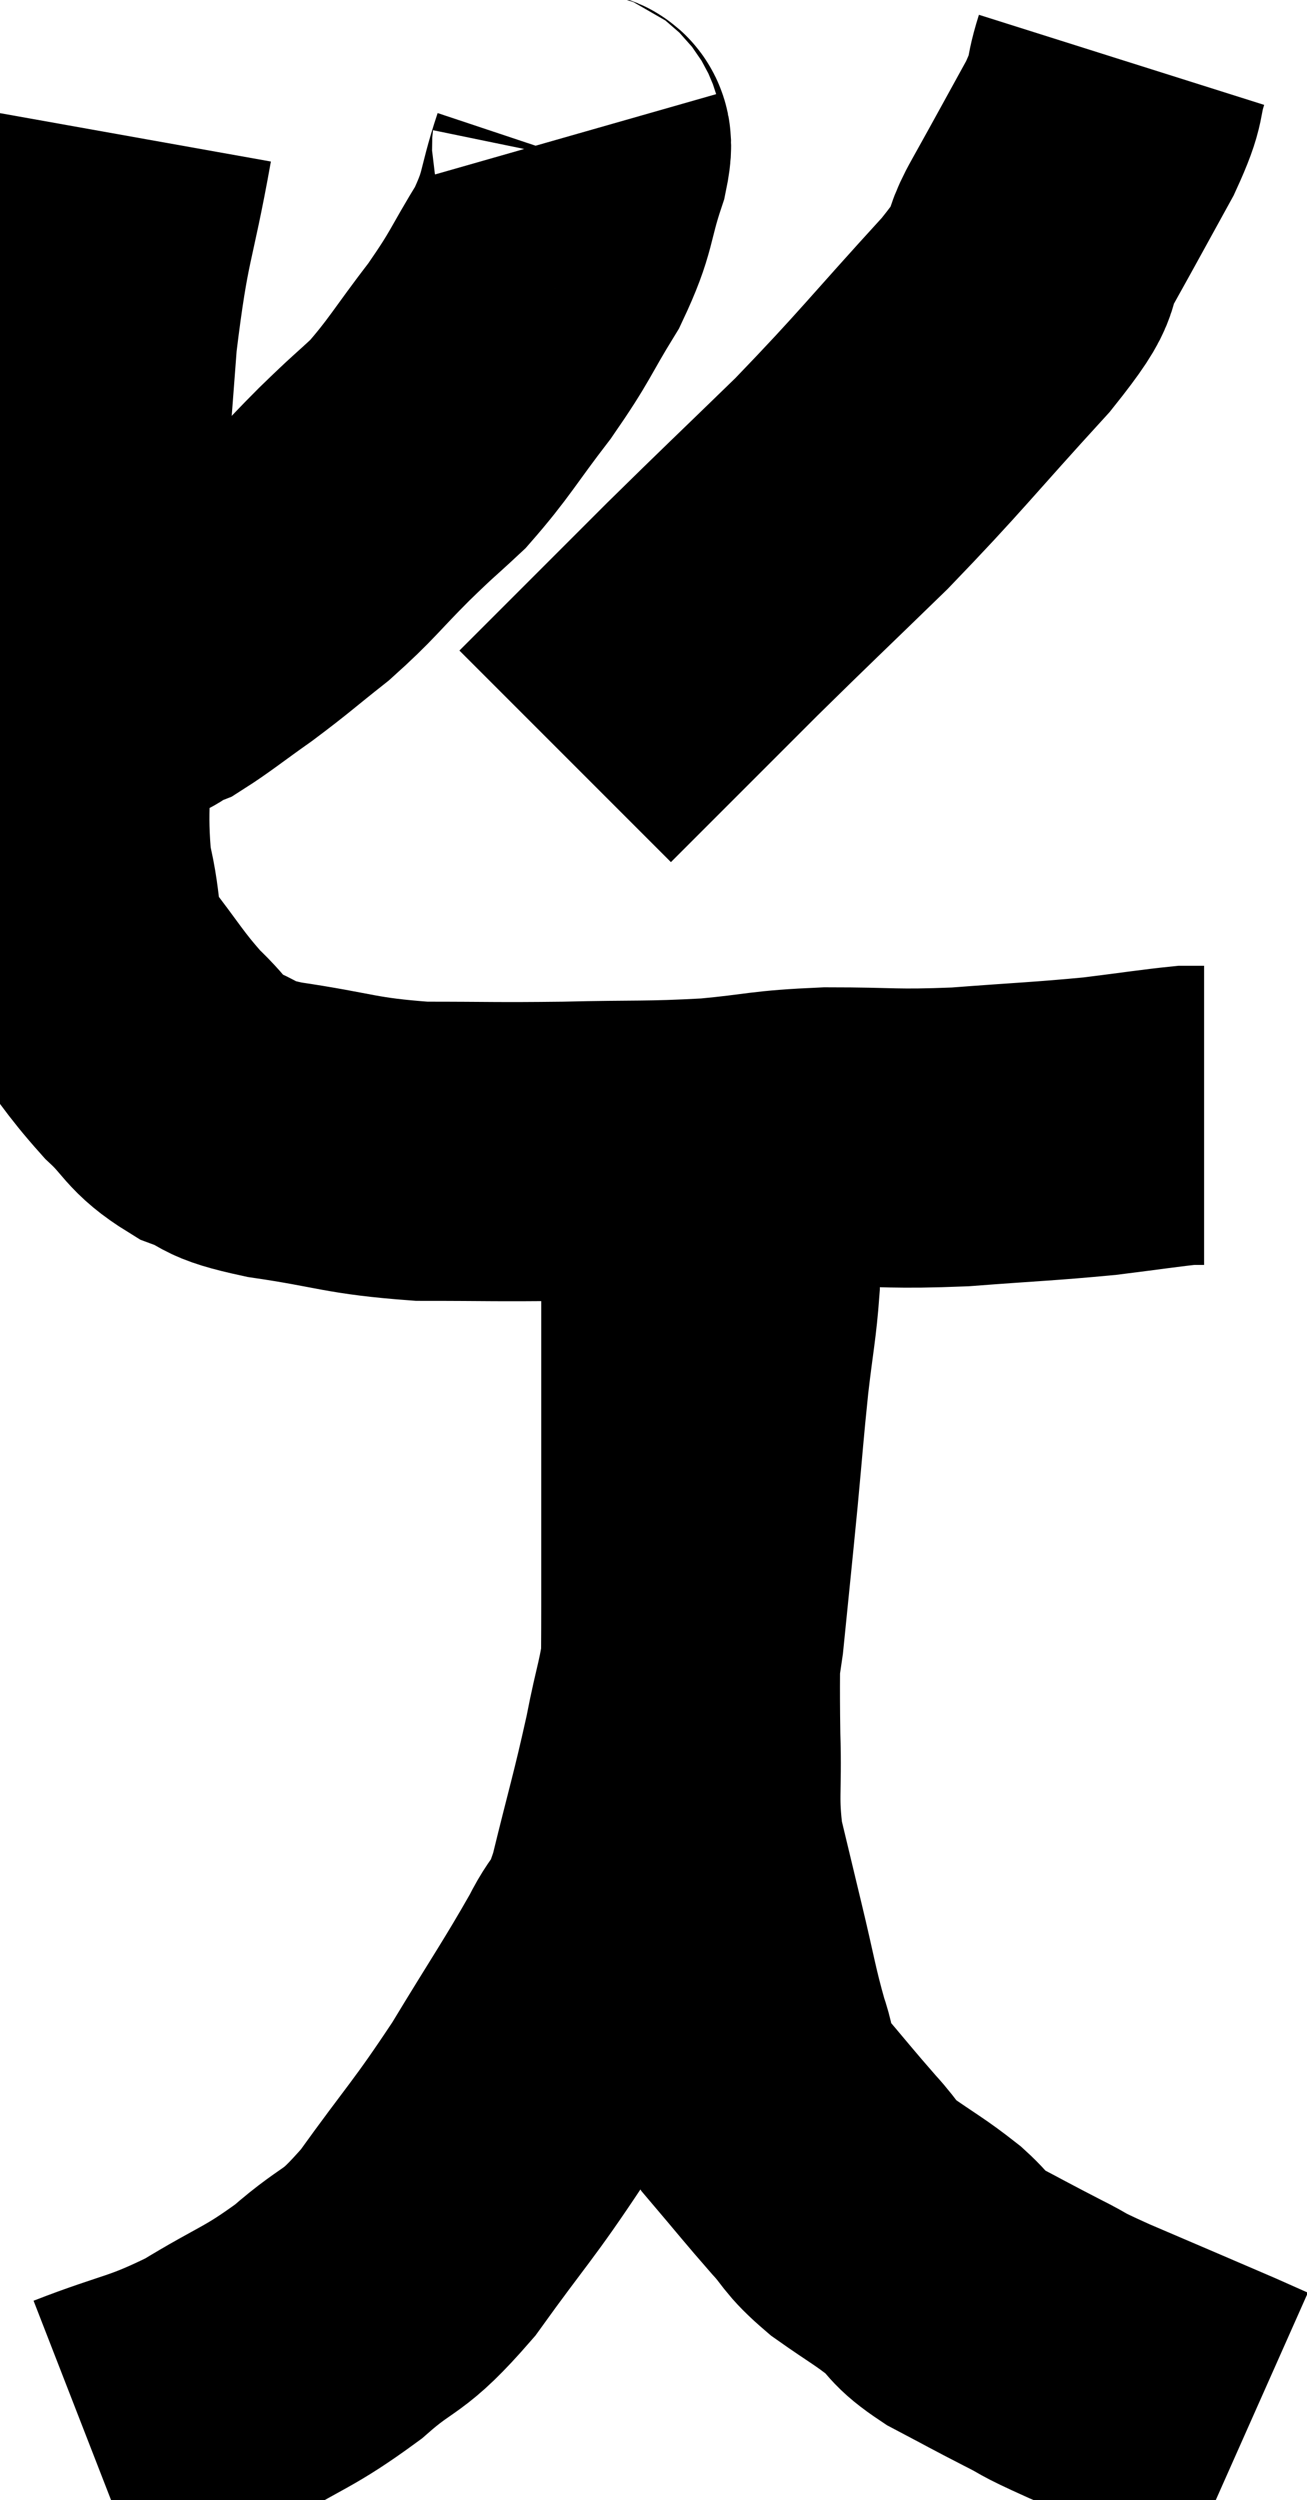 <svg xmlns="http://www.w3.org/2000/svg" viewBox="10.653 1.52 21.847 41.78" width="21.847" height="41.78"><path d="M 12.72 3.78 C 12.42 5.46, 12.345 5.295, 12.12 7.14 C 11.97 9.15, 11.925 9.6, 11.82 11.16 C 11.76 12.27, 11.73 12.15, 11.7 13.38 C 11.7 14.73, 11.595 14.985, 11.7 16.08 C 11.91 16.92, 11.745 16.995, 12.12 17.76 C 12.66 18.45, 12.705 18.585, 13.2 19.14 C 13.65 19.56, 13.59 19.665, 14.1 19.98 C 14.67 20.19, 14.34 20.205, 15.24 20.4 C 16.47 20.58, 16.485 20.67, 17.7 20.76 C 18.9 20.76, 18.885 20.775, 20.1 20.76 C 21.33 20.73, 21.465 20.76, 22.56 20.7 C 23.52 20.61, 23.445 20.565, 24.48 20.52 C 25.59 20.52, 25.56 20.565, 26.7 20.52 C 27.87 20.43, 28.095 20.43, 29.04 20.34 C 29.76 20.25, 30.045 20.205, 30.48 20.16 C 30.63 20.16, 30.705 20.16, 30.78 20.16 C 30.78 20.16, 30.78 20.16, 30.78 20.16 L 30.78 20.16" fill="none" stroke="black" stroke-width="5"></path><path d="M 20.22 3.78 C 20.28 3.99, 20.445 3.69, 20.34 4.2 C 20.07 5.01, 20.175 5.025, 19.8 5.82 C 19.32 6.6, 19.38 6.6, 18.84 7.38 C 18.24 8.16, 18.165 8.34, 17.64 8.94 C 17.19 9.36, 17.265 9.27, 16.74 9.78 C 16.14 10.38, 16.125 10.455, 15.54 10.98 C 14.97 11.43, 14.94 11.475, 14.4 11.88 C 13.89 12.24, 13.71 12.39, 13.38 12.6 C 13.23 12.66, 13.2 12.66, 13.08 12.72 C 12.99 12.78, 13.11 12.78, 12.9 12.84 C 12.57 12.9, 12.435 12.9, 12.24 12.96 C 12.18 13.02, 12.15 13.05, 12.12 13.08 C 12.12 13.08, 12.12 13.08, 12.12 13.08 L 12.12 13.08" fill="none" stroke="black" stroke-width="5"></path><path d="M 29.4 2.52 C 29.22 3.09, 29.37 2.94, 29.04 3.66 C 28.56 4.53, 28.515 4.62, 28.08 5.4 C 27.69 6.09, 28.14 5.73, 27.3 6.78 C 26.01 8.19, 25.905 8.37, 24.72 9.6 C 23.64 10.65, 23.505 10.77, 22.56 11.7 C 21.75 12.51, 21.465 12.795, 20.94 13.32 C 20.7 13.56, 20.67 13.59, 20.46 13.8 L 20.1 14.16" fill="none" stroke="black" stroke-width="5"></path><path d="M 12.12 42.3 C 13.2 41.88, 13.275 41.955, 14.28 41.46 C 15.21 40.89, 15.3 40.935, 16.14 40.32 C 16.89 39.66, 16.845 39.915, 17.64 39 C 18.48 37.83, 18.555 37.815, 19.32 36.66 C 20.01 35.52, 20.205 35.25, 20.7 34.38 C 21 33.78, 21 34.095, 21.3 33.18 C 21.6 31.95, 21.66 31.8, 21.9 30.72 C 22.08 29.79, 22.11 29.925, 22.26 28.86 C 22.38 27.66, 22.395 27.54, 22.5 26.46 C 22.59 25.5, 22.59 25.41, 22.68 24.54 C 22.77 23.76, 22.815 23.595, 22.86 22.98 C 22.86 22.53, 22.86 22.335, 22.86 22.08 C 22.86 22.02, 22.905 22.095, 22.86 21.96 C 22.77 21.75, 22.74 21.69, 22.68 21.54 C 22.65 21.45, 22.695 21.48, 22.62 21.36 C 22.5 21.21, 22.44 21.135, 22.38 21.06 C 22.38 21.06, 22.38 21.06, 22.38 21.06 C 22.38 21.06, 22.425 21.06, 22.38 21.06 C 22.29 21.06, 22.245 20.76, 22.2 21.06 C 22.2 21.66, 22.2 21.63, 22.2 22.26 C 22.2 22.92, 22.2 22.89, 22.2 23.58 C 22.2 24.3, 22.2 24.255, 22.2 25.02 C 22.2 25.83, 22.2 25.8, 22.2 26.64 C 22.2 27.51, 22.2 27.405, 22.2 28.38 C 22.2 29.46, 22.185 29.535, 22.2 30.54 C 22.23 31.47, 22.155 31.56, 22.26 32.4 C 22.44 33.15, 22.425 33.09, 22.62 33.9 C 22.83 34.77, 22.845 34.95, 23.04 35.64 C 23.22 36.15, 23.055 36.105, 23.4 36.66 C 23.91 37.26, 24 37.38, 24.42 37.86 C 24.75 38.22, 24.66 38.22, 25.08 38.58 C 25.59 38.94, 25.68 38.97, 26.1 39.3 C 26.43 39.6, 26.31 39.6, 26.76 39.9 C 27.33 40.2, 27.375 40.23, 27.9 40.5 C 28.38 40.74, 28.095 40.635, 28.86 40.98 C 29.91 41.43, 30.3 41.595, 30.96 41.88 C 31.23 42, 31.365 42.06, 31.5 42.12 C 31.5 42.12, 31.5 42.12, 31.5 42.12 L 31.5 42.12" fill="none" stroke="black" stroke-width="5"></path></svg>